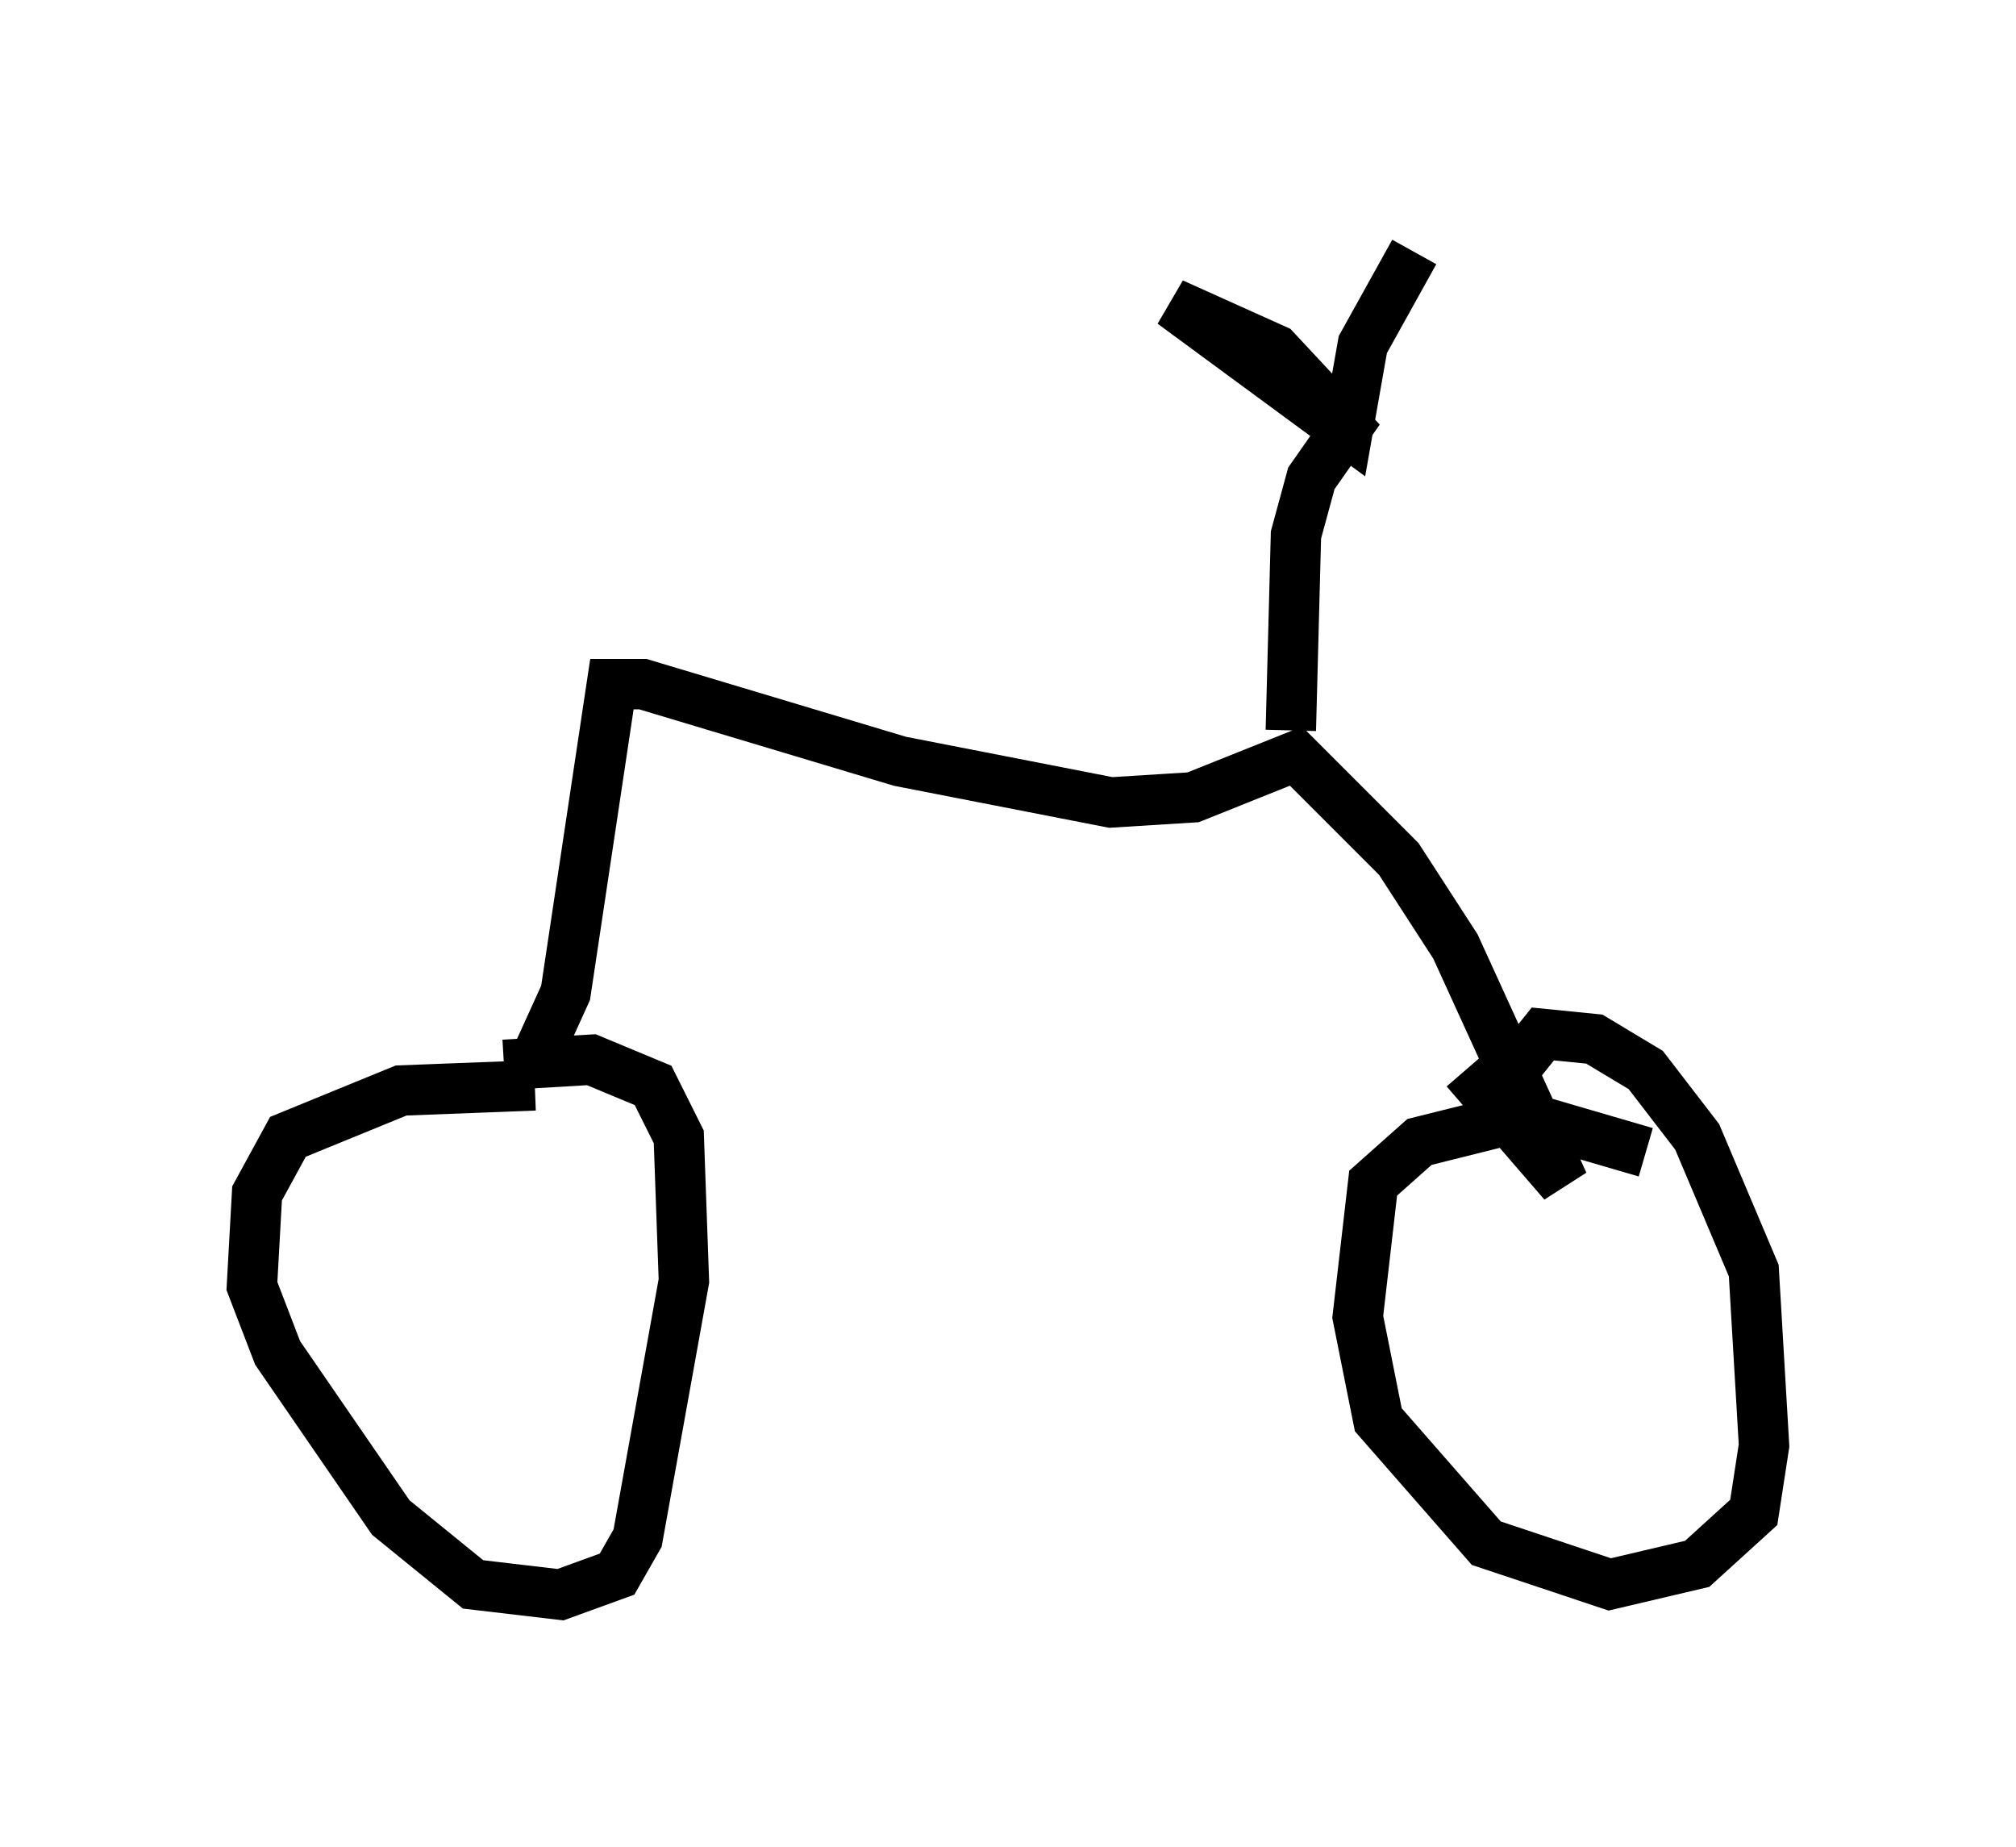 <?xml version="1.0" encoding="utf-8" ?>
<svg baseProfile="full" height="36.644" version="1.1" width="40.013" xmlns="http://www.w3.org/2000/svg" xmlns:ev="http://www.w3.org/2001/xml-events" xmlns:xlink="http://www.w3.org/1999/xlink"><defs /><rect fill="white" height="36.644" width="40.013" x="0" y="0" /><path d="M11.738, 22.048 m-1.123, -0.51 l-2.654, 0.102 -2.246, 0.919 l-0.613, 1.123 -0.102, 1.838 l0.51, 1.327 2.246, 3.267 l1.633, 1.327 1.735, 0.204 l1.123, -0.408 0.408, -0.715 l0.919, -5.104 -0.102, -2.858 l-0.51, -1.021 -1.225, -0.51 l-1.735, 0.102 m22.663, 1.735 l-2.45, -0.715 -2.042, 0.51 l-0.919, 0.817 -0.306, 2.654 l0.408, 2.042 2.144, 2.45 l2.45, 0.817 1.735, -0.408 l1.123, -1.021 0.204, -1.327 l-0.204, -3.471 -1.123, -2.654 l-1.021, -1.327 -1.021, -0.613 l-1.021, -0.102 -0.408, 0.51 m-19.498, -0.204 l0.51, -1.123 0.919, -6.125 l0.613, 0.0 5.104, 1.531 l4.185, 0.817 1.633, -0.102 l2.042, -0.817 2.042, 2.042 l1.123, 1.735 2.144, 4.696 l-1.94, -2.246 m-3.471, -6.738 l0.102, -3.879 0.306, -1.123 l0.715, -1.021 -1.429, -1.531 l-2.042, -0.919 3.471, 2.552 l0.306, -1.735 1.021, -1.838 " fill="none" stroke="black" stroke-width="1" /></svg>
